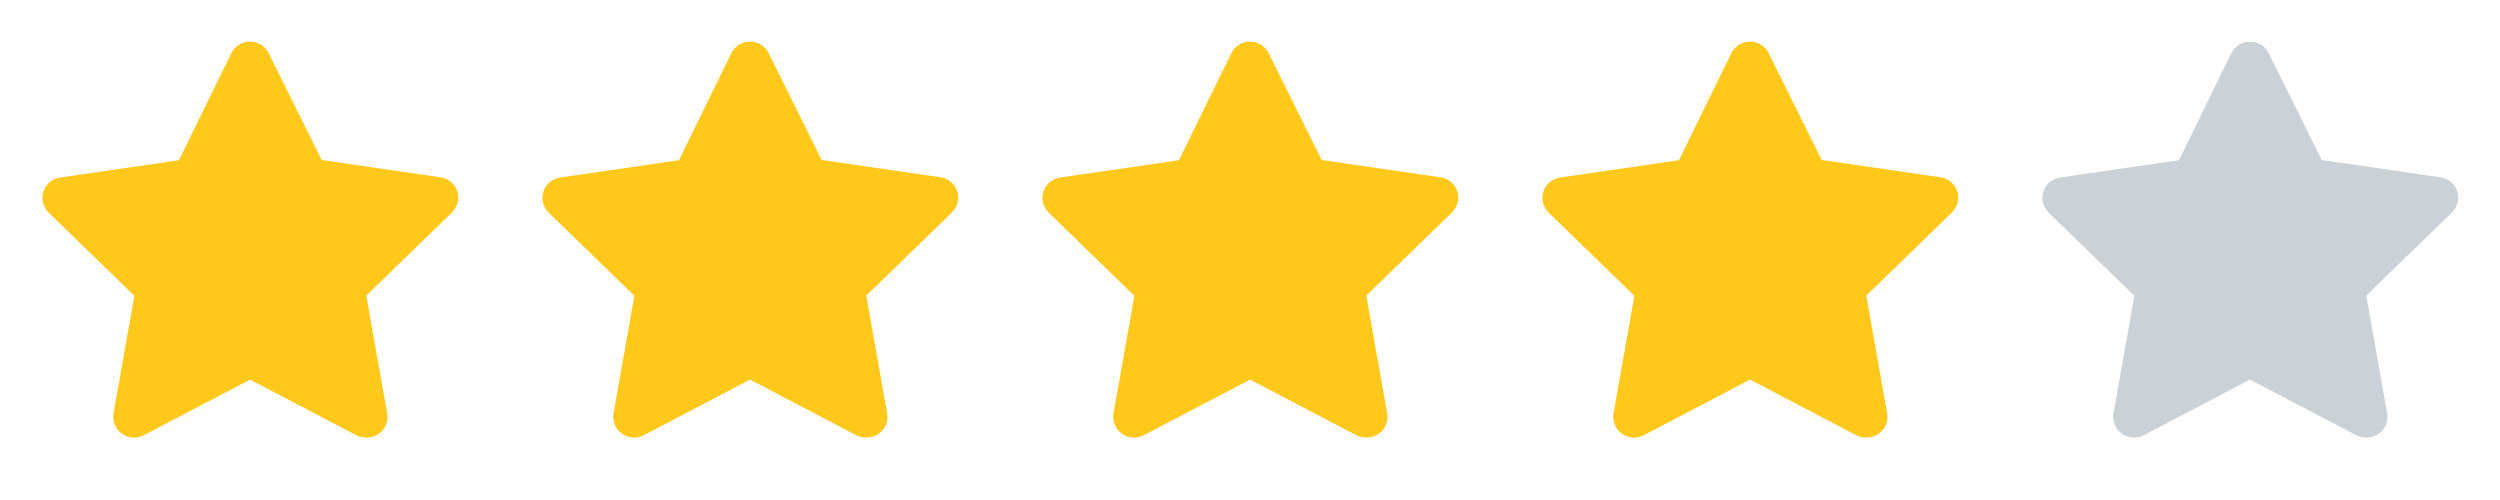 <svg width="120" height="24" viewBox="0 0 120 24" fill="none" xmlns="http://www.w3.org/2000/svg">
<path d="M17.56 21C17.4 21.001 17.242 20.963 17.1 20.89L12 18.22L6.9 20.89C6.562 21.068 6.153 21.037 5.844 20.812C5.536 20.587 5.383 20.206 5.45 19.83L6.45 14.2L2.33 10.2C2.068 9.939 1.972 9.554 2.08 9.2C2.198 8.837 2.512 8.574 2.89 8.52L8.59 7.69L11.1 2.56C11.267 2.215 11.617 1.996 12 1.996C12.383 1.996 12.733 2.215 12.9 2.56L15.44 7.68L21.14 8.51C21.518 8.564 21.832 8.827 21.95 9.19C22.058 9.544 21.962 9.929 21.7 10.19L17.58 14.19L18.58 19.82C18.653 20.203 18.497 20.593 18.18 20.82C17.999 20.947 17.781 21.01 17.56 21V21Z" fill="#FFC81A"/>
<path d="M41.56 21C41.4 21.001 41.242 20.963 41.1 20.89L36 18.22L30.9 20.89C30.562 21.068 30.153 21.037 29.845 20.812C29.536 20.587 29.383 20.206 29.45 19.83L30.45 14.2L26.33 10.2C26.068 9.939 25.972 9.554 26.08 9.2C26.198 8.837 26.512 8.574 26.89 8.52L32.59 7.69L35.1 2.56C35.267 2.215 35.617 1.996 36 1.996C36.383 1.996 36.733 2.215 36.9 2.56L39.44 7.68L45.14 8.51C45.518 8.564 45.832 8.827 45.95 9.19C46.058 9.544 45.962 9.929 45.7 10.19L41.58 14.19L42.58 19.82C42.653 20.203 42.497 20.593 42.18 20.82C41.999 20.947 41.781 21.01 41.56 21V21Z" fill="#FFC81A"/>
<path d="M65.56 21C65.4 21.001 65.242 20.963 65.1 20.89L60 18.22L54.9 20.89C54.562 21.068 54.153 21.037 53.844 20.812C53.536 20.587 53.383 20.206 53.45 19.83L54.45 14.2L50.33 10.2C50.068 9.939 49.972 9.554 50.08 9.2C50.198 8.837 50.513 8.574 50.89 8.52L56.59 7.69L59.1 2.56C59.267 2.215 59.617 1.996 60 1.996C60.383 1.996 60.733 2.215 60.9 2.56L63.44 7.68L69.14 8.51C69.518 8.564 69.832 8.827 69.95 9.19C70.058 9.544 69.962 9.929 69.7 10.19L65.58 14.19L66.58 19.82C66.653 20.203 66.497 20.593 66.18 20.82C65.999 20.947 65.781 21.01 65.56 21V21Z" fill="#FFC81A"/>
<path d="M89.56 21C89.4 21.001 89.242 20.963 89.1 20.89L84 18.22L78.9 20.89C78.562 21.068 78.153 21.037 77.844 20.812C77.536 20.587 77.383 20.206 77.45 19.83L78.45 14.2L74.33 10.2C74.068 9.939 73.972 9.554 74.08 9.2C74.198 8.837 74.513 8.574 74.89 8.52L80.59 7.69L83.1 2.56C83.267 2.215 83.617 1.996 84 1.996C84.383 1.996 84.733 2.215 84.9 2.56L87.44 7.68L93.14 8.51C93.518 8.564 93.832 8.827 93.95 9.19C94.058 9.544 93.962 9.929 93.7 10.19L89.58 14.19L90.58 19.82C90.653 20.203 90.497 20.593 90.18 20.82C89.999 20.947 89.781 21.01 89.56 21V21Z" fill="#FFC81A"/>
<g opacity="0.48">
<path d="M113.56 21C113.4 21.001 113.242 20.963 113.1 20.89L108 18.22L102.9 20.89C102.562 21.068 102.153 21.037 101.844 20.812C101.536 20.587 101.383 20.206 101.45 19.83L102.45 14.2L98.33 10.2C98.068 9.939 97.972 9.554 98.08 9.2C98.198 8.837 98.513 8.574 98.89 8.52L104.59 7.69L107.1 2.56C107.267 2.215 107.617 1.996 108 1.996C108.383 1.996 108.733 2.215 108.9 2.56L111.44 7.68L117.14 8.51C117.518 8.564 117.832 8.827 117.95 9.19C118.058 9.544 117.962 9.929 117.7 10.19L113.58 14.19L114.58 19.82C114.653 20.203 114.497 20.593 114.18 20.82C113.999 20.947 113.781 21.01 113.56 21V21Z" fill="#919EAB"/>
</g>
</svg>
